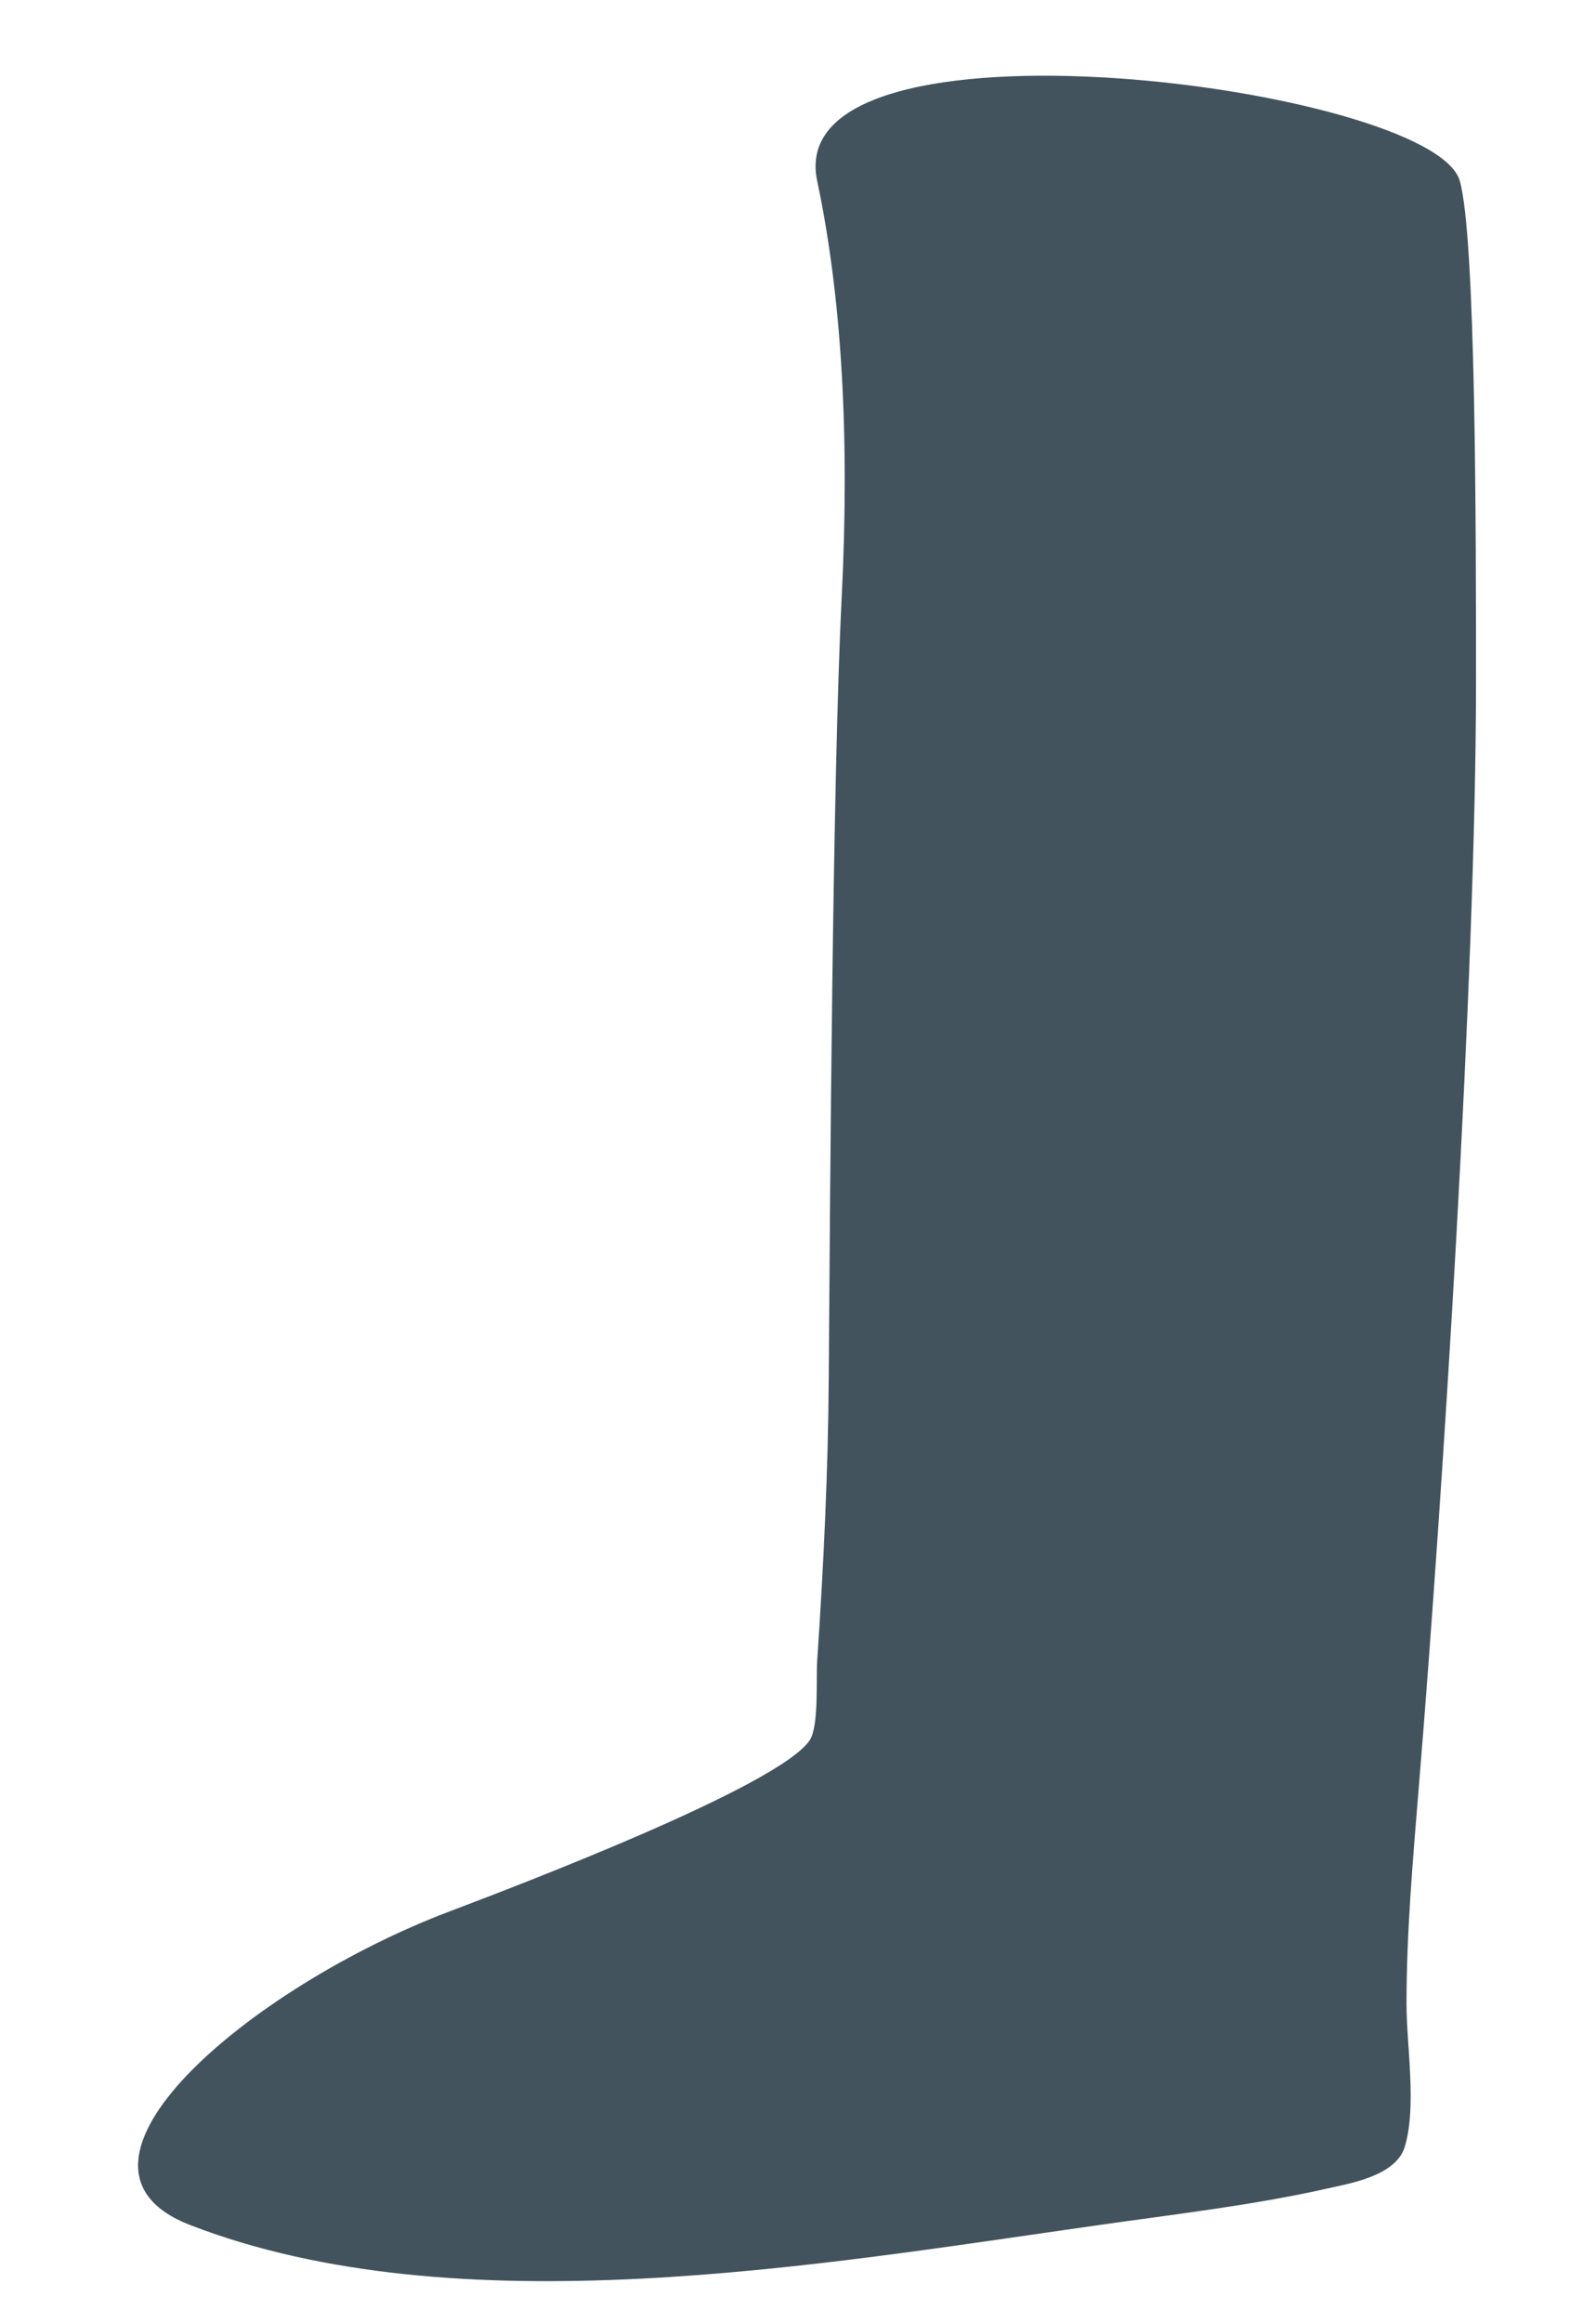 <svg width="11" height="16" viewBox="0 0 11 16" fill="none" xmlns="http://www.w3.org/2000/svg">
<path fill-rule="evenodd" clip-rule="evenodd" d="M5.632 1.245C5.801 2.044 5.857 2.998 5.801 4.117C5.738 5.373 5.721 8.22 5.712 9.479C5.708 10.137 5.676 10.785 5.632 11.441C5.624 11.566 5.645 11.89 5.58 11.986C5.367 12.303 3.542 12.996 3.098 13.164C1.724 13.684 0.257 14.917 1.311 15.324C3.157 16.036 5.645 15.597 7.573 15.324C8.099 15.249 8.634 15.188 9.154 15.071C9.304 15.037 9.622 14.985 9.682 14.785C9.766 14.507 9.694 14.088 9.694 13.802C9.694 13.299 9.739 12.794 9.78 12.293C9.945 10.288 10.173 6.714 10.173 4.698C10.173 3.685 10.173 1.633 10.061 1.245C9.873 0.595 5.371 0.009 5.632 1.245Z" fill="#42535D"/>
</svg>
